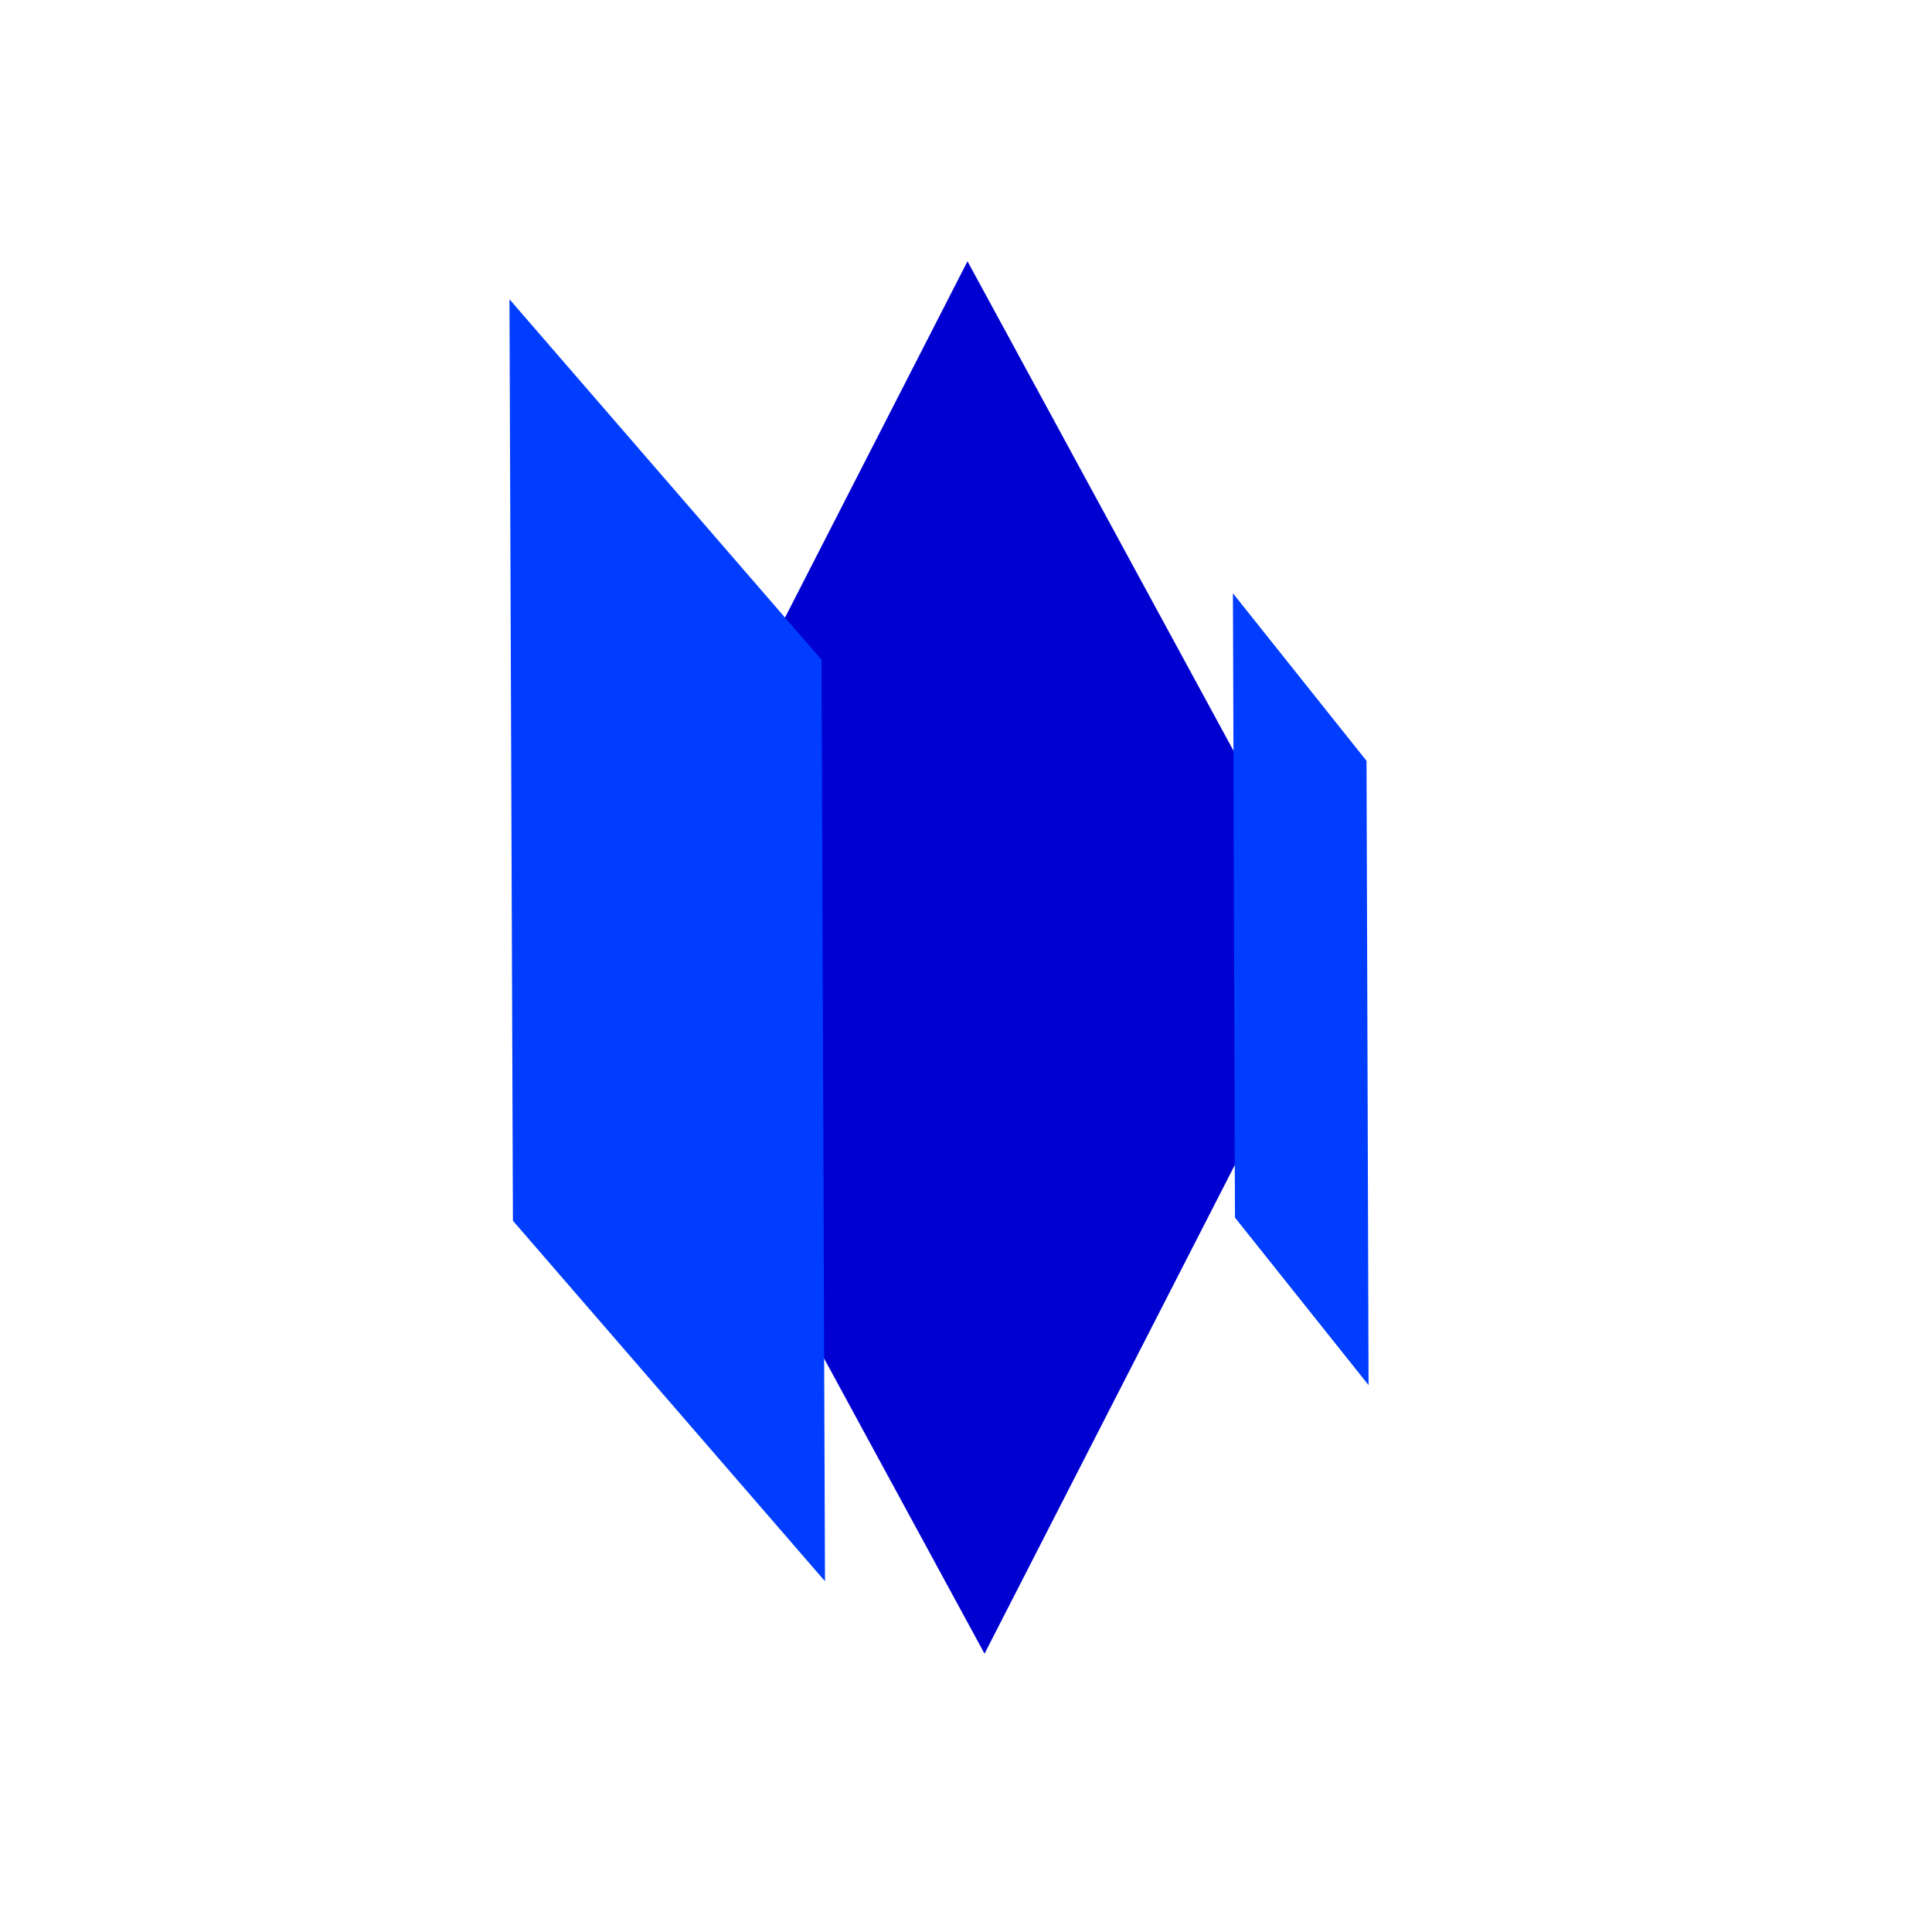 <svg id="Layer_1" data-name="Layer 1" xmlns="http://www.w3.org/2000/svg" viewBox="0 0 900 900"><defs><style>.cls-1{fill:#0000d1;}.cls-2{fill:#003dff;}</style></defs><polygon class="cls-1" points="458.63 770.35 283.52 448.12 450.7 121.71 625.81 443.94 458.63 770.35"/><polygon class="cls-2" points="382.71 307.35 384.31 736.61 238.94 568.67 237.33 139.41 382.71 307.35"/><polygon class="cls-2" points="636.58 354.43 637.53 645.25 575.29 567.2 574.35 276.38 636.58 354.43"/></svg>